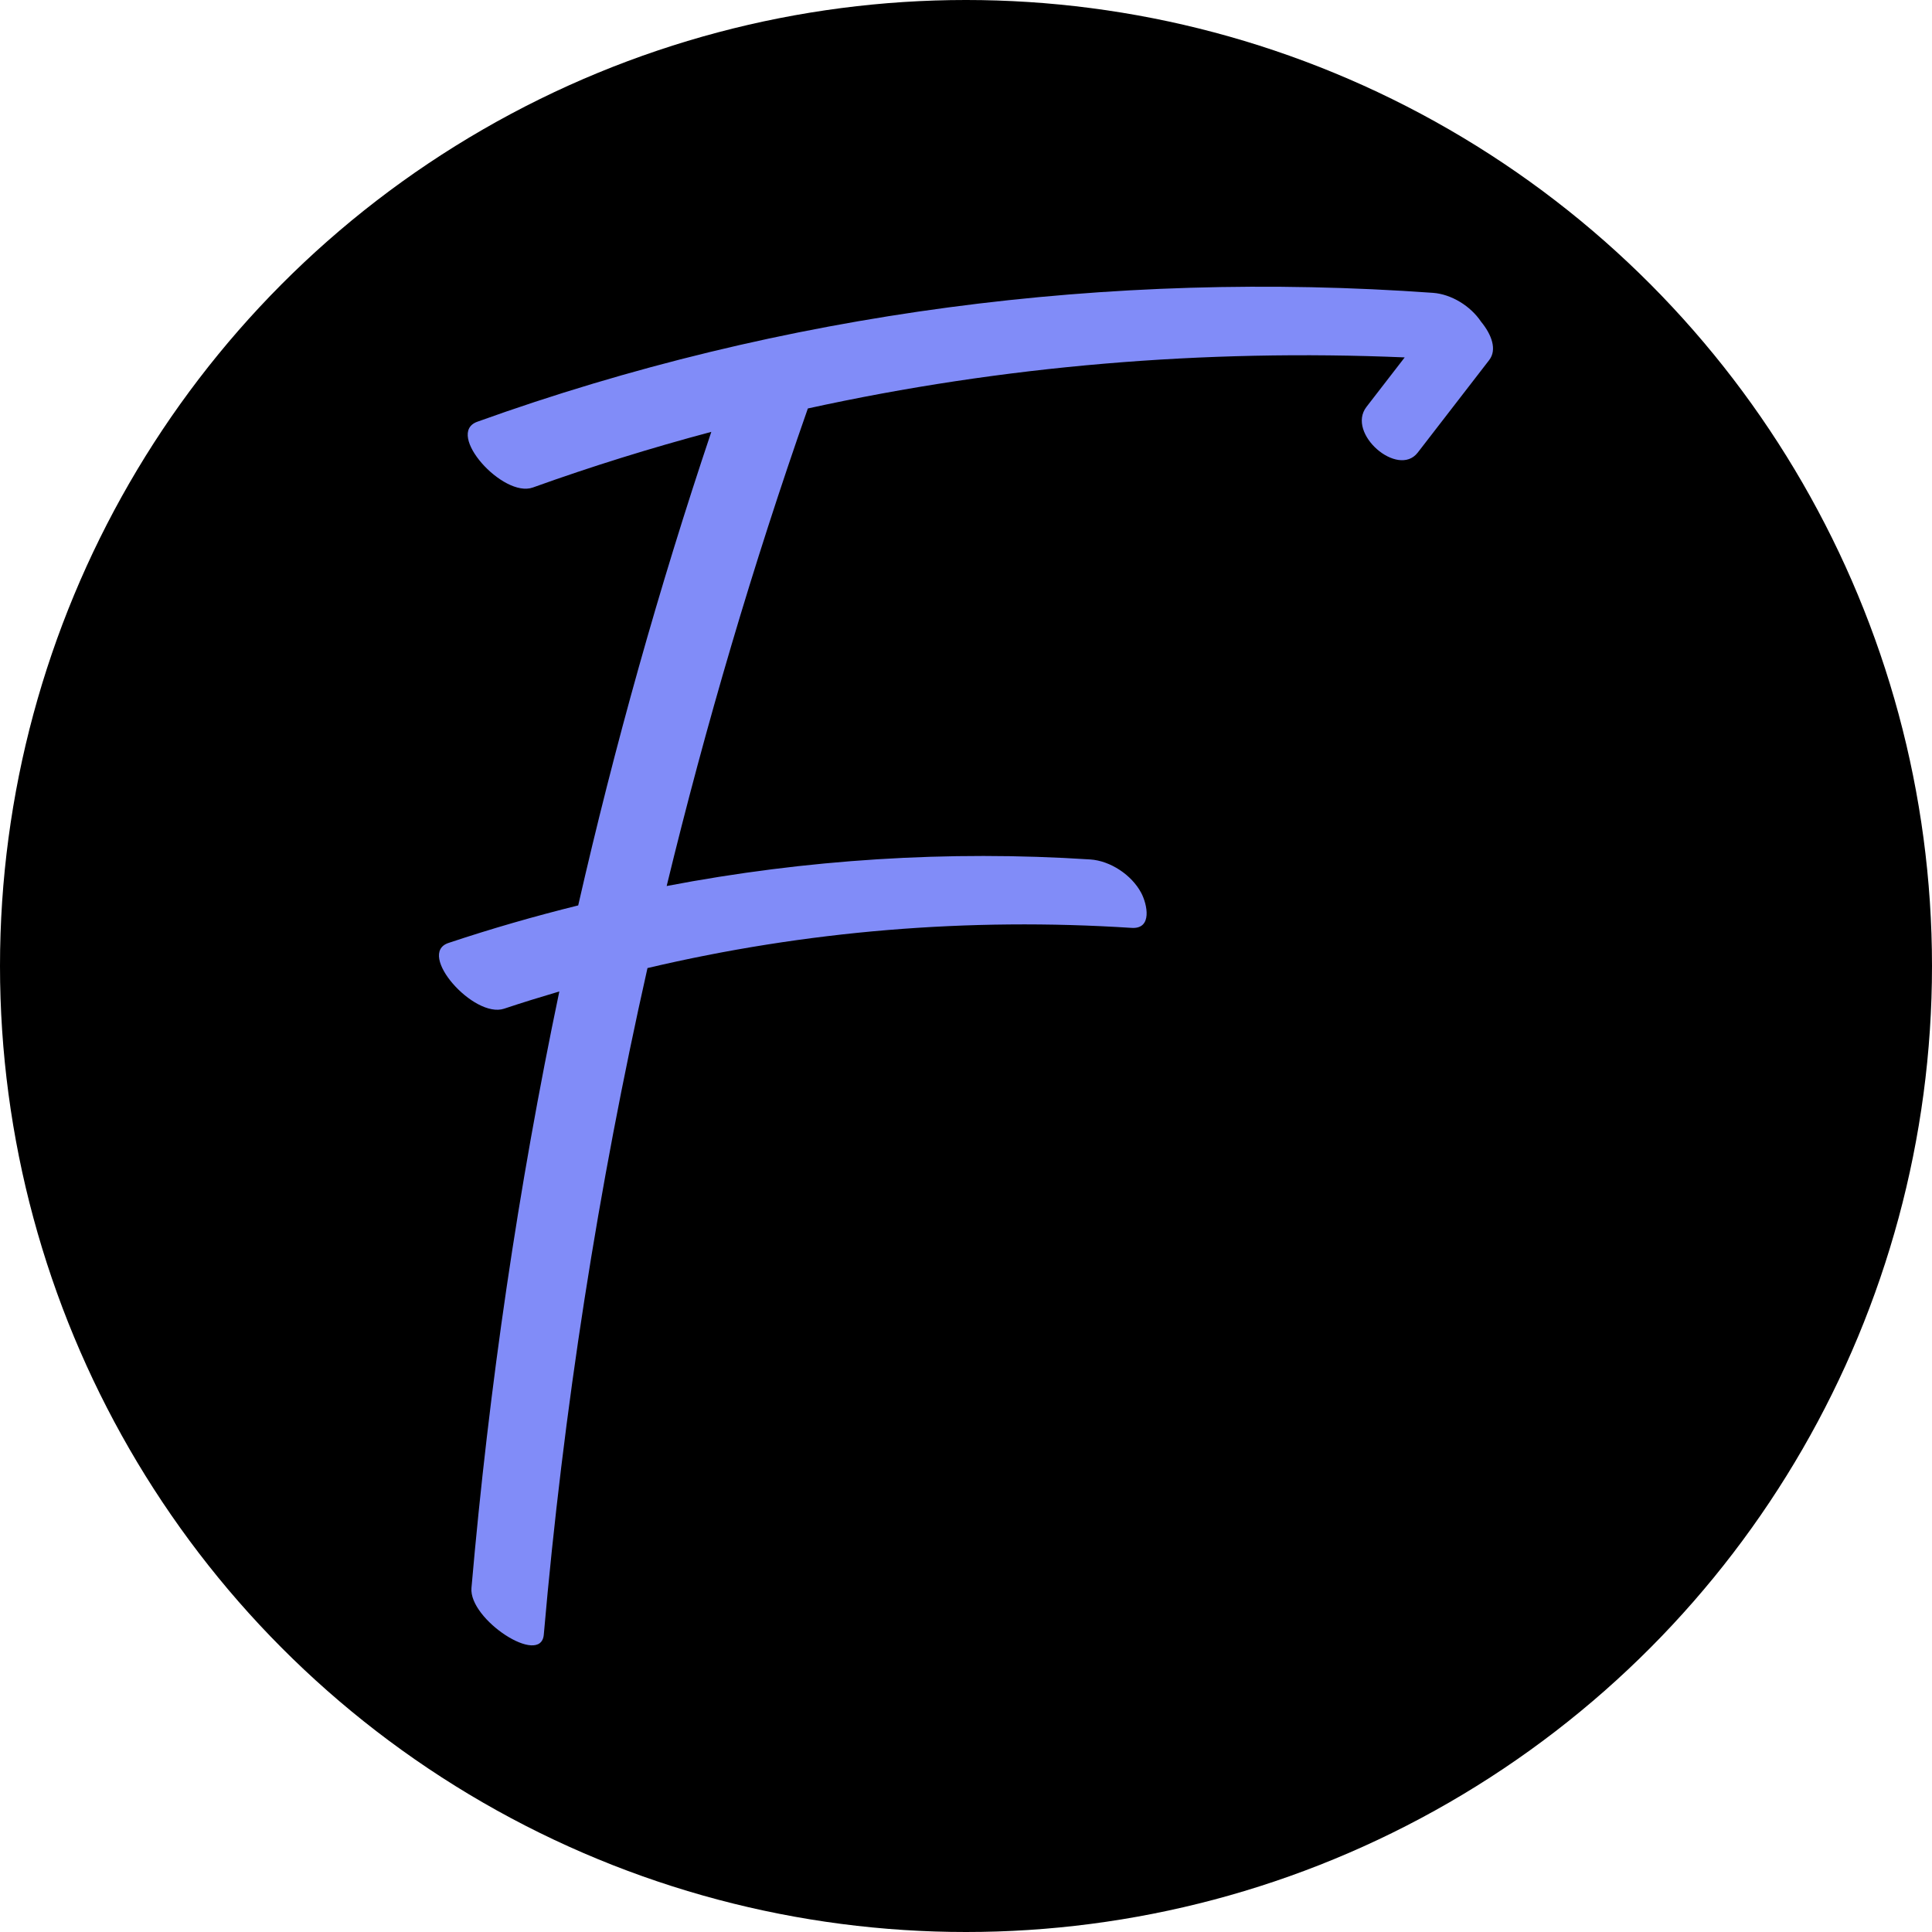 <?xml version="1.0" encoding="UTF-8"?>
<svg id="Layer_2" data-name="Layer 2" xmlns="http://www.w3.org/2000/svg" viewBox="0 0 1000 1000">
  <defs>
    <style>
      .cls-1 {
        fill: #000;
      }

      .cls-1, .cls-2 {
        stroke-width: 0px;
      }

      .cls-2 {
        fill: #818cf8;
      }
    </style>
  </defs>
  <g id="Layer_1-2" data-name="Layer 1">
    <g id="flat-finder-icon">
      <circle class="cls-1" cx="500" cy="500" r="500"/>
      <path class="cls-2" d="M770.81,186.37c-12.33,15.96-24.66,31.93-37,47.9-10.21,13.22-37.12-9.96-26.52-23.68,6.59-8.53,13.19-17.07,19.78-25.6-103.81-4.41-207.72,4.24-308.92,26.43-28.49,81.2-52.82,163.71-73.08,247.18,72.03-13.78,145.57-18.52,219.22-13.75,10.44.68,21.49,8.04,26.41,17.32,3.09,5.83,5.96,18.8-4.99,18.1-84.56-5.47-168.66,1.51-250.57,20.8-25.55,113.56-43.55,228.82-53.67,345.01-1.45,16.64-38.87-7.84-37.44-24.17,9.1-104.41,24.22-207.24,45.48-308.73-9.56,2.82-19.1,5.75-28.59,8.92-15.66,5.23-45.49-28.45-28.78-34.03,22.17-7.4,44.57-13.84,67.14-19.43,18.83-82.53,41.72-164.2,68.9-245.11-31.12,8.29-61.95,17.86-92.37,28.8-15.5,5.58-45.55-27.99-28.78-34.03,158.03-56.86,327.27-78.7,494.65-66.73,9.54.69,19.49,6.8,24.93,14.95,5.53,6.72,8.34,14.5,4.19,19.86Z"/>
    </g>
  </g>
</svg>